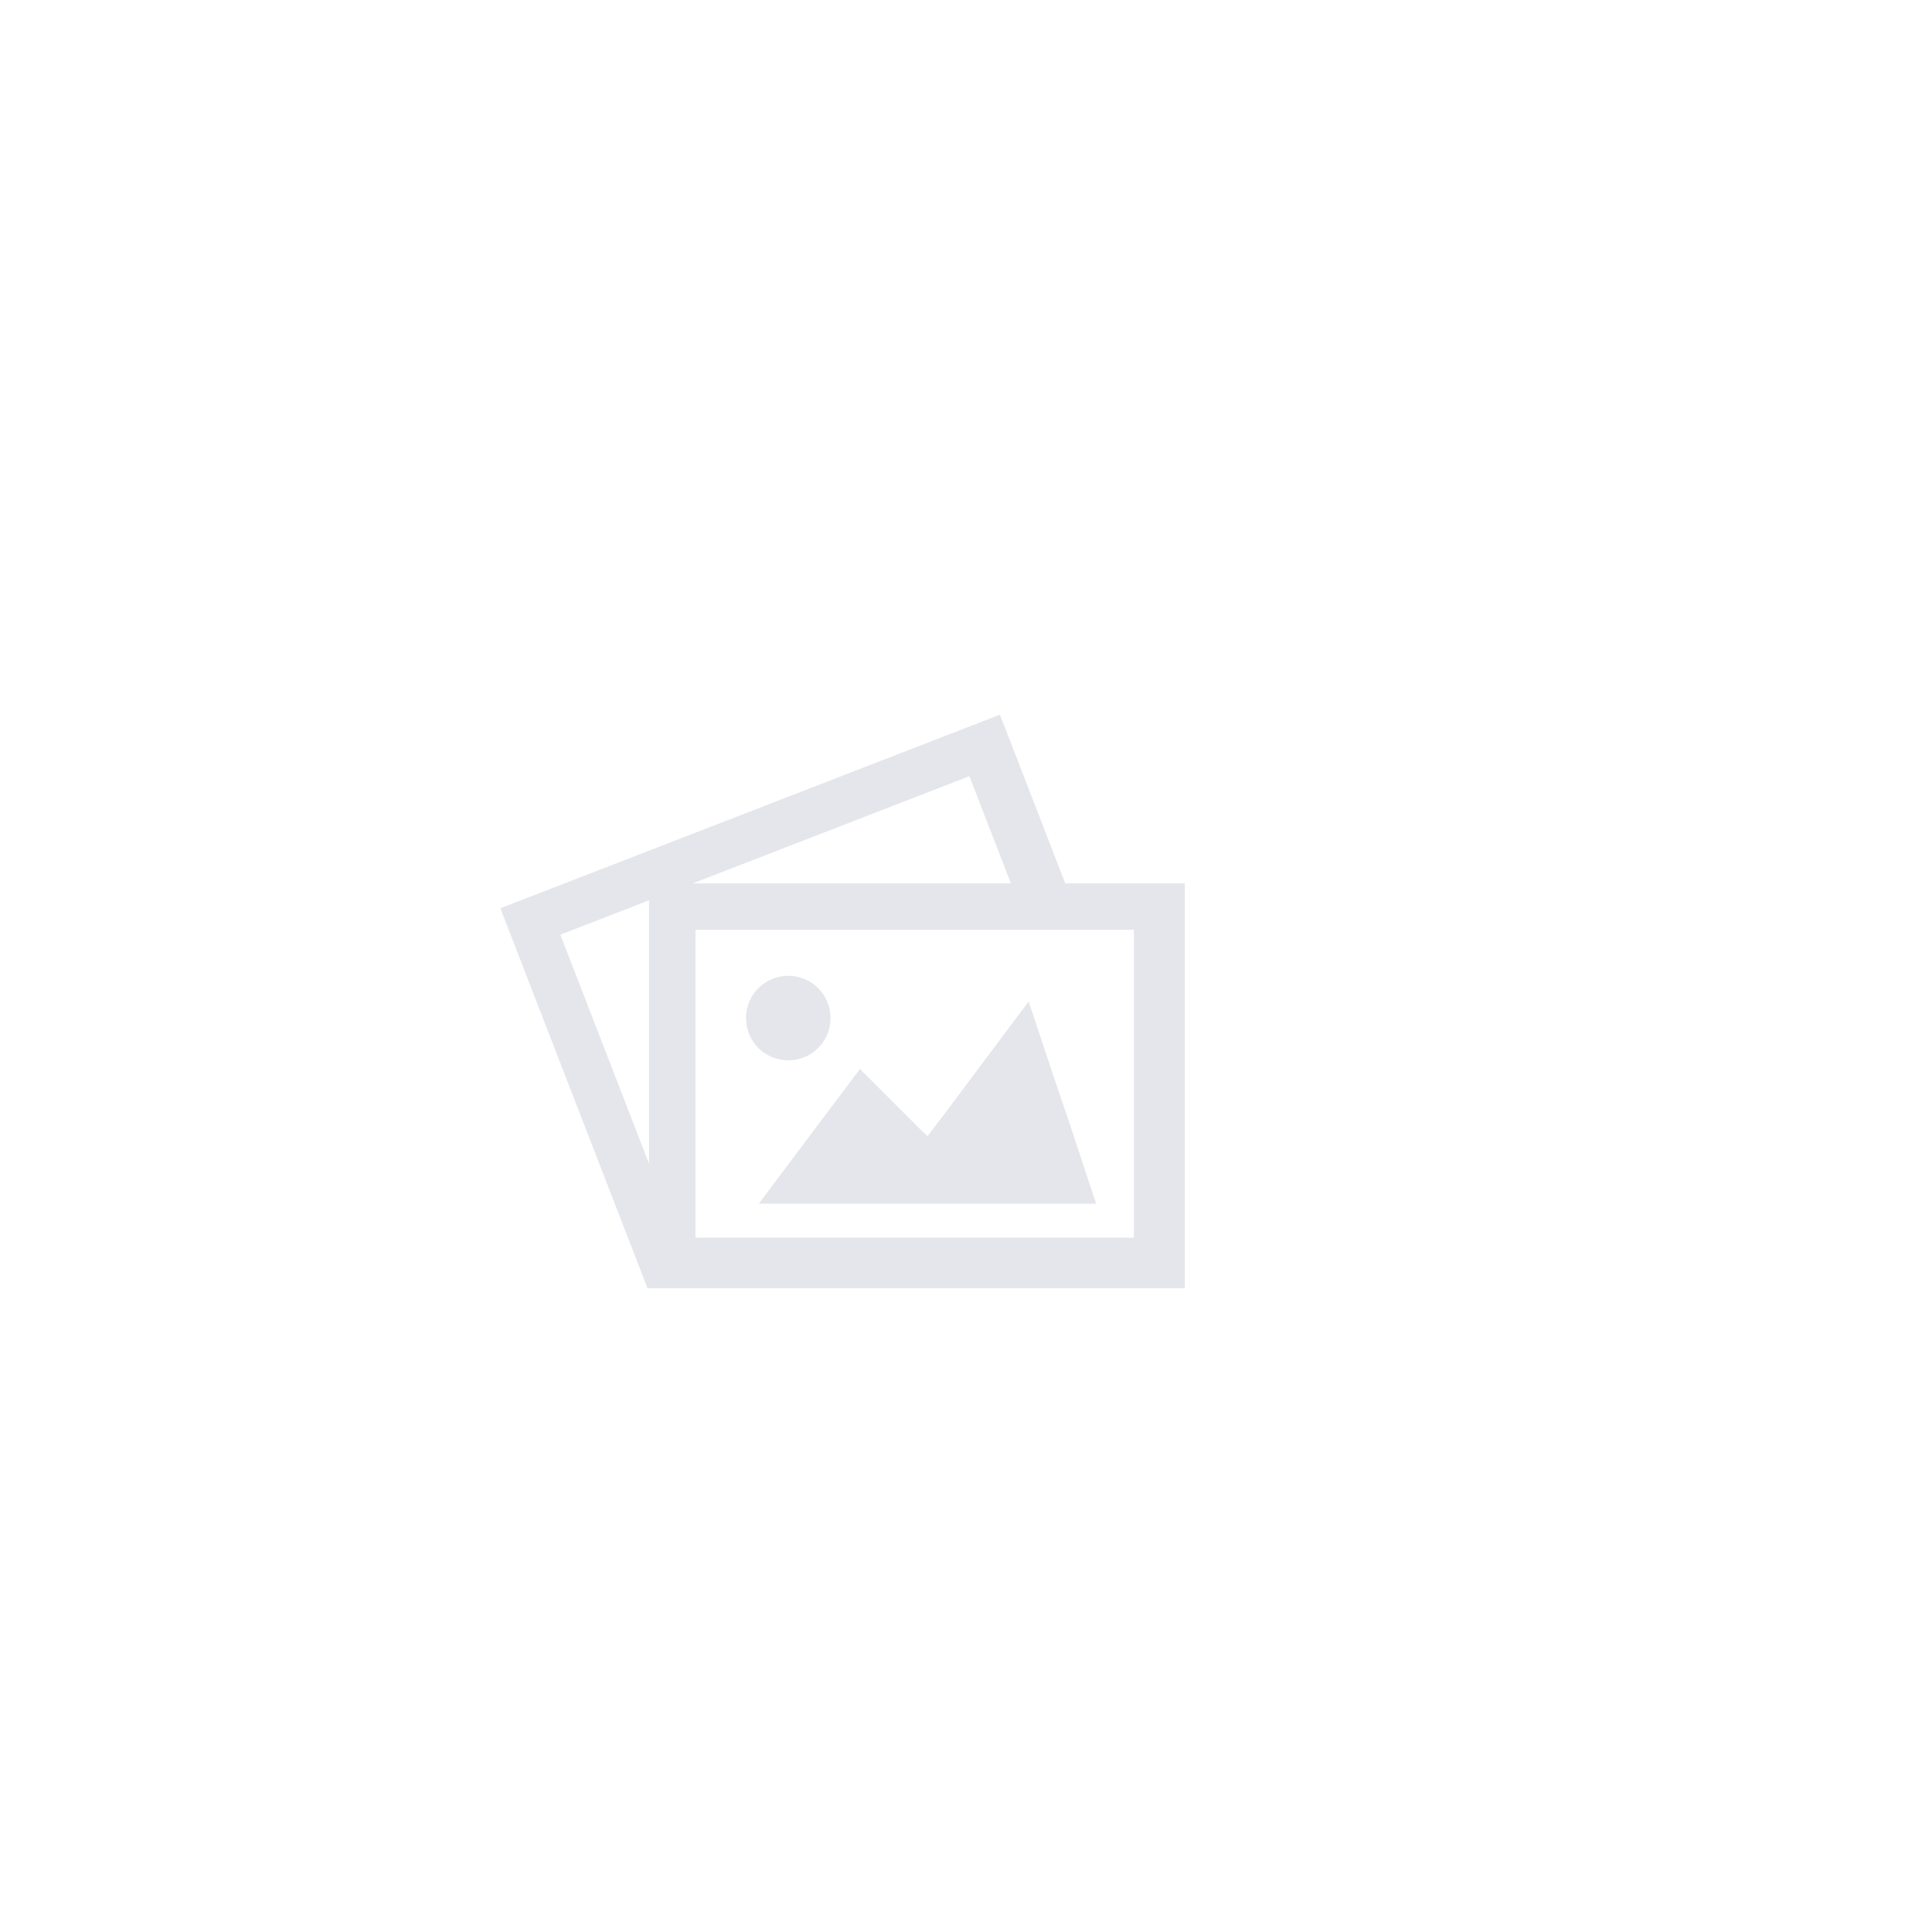 <?xml version="1.0" encoding="utf-8"?>
<!-- Generator: Adobe Illustrator 19.0.0, SVG Export Plug-In . SVG Version: 6.00 Build 0)  -->
<svg version="1.1" id="Layer_1" xmlns="http://www.w3.org/2000/svg" xmlns:xlink="http://www.w3.org/1999/xlink" x="0px" y="0px"
	 viewBox="248 -248 512 512" style="enable-background:new 248 -248 512 512;" xml:space="preserve">
<style type="text/css">
	.st0{fill:#E4E6EB;}
</style>
<g>
	<polygon class="st0" points="449.1,71 475.3,71 538.5,71 531.3,49.3 527,36.6 520.6,17.4 497.7,48 493.8,53.1 491.1,50.5 
		475.9,35.3 453.5,65.1 	"/>
	<path class="st0" d="M530.3-13.9l-17.3-44.7L380.6-7.3l39,100.7H562V-13.9H530.3z M420,60.4L396.5-0.3L420-9.4V60.4z M504.9-42.3
		l11,28.4h-84.3L504.9-42.3z M548.5,80H432.3V-1.6h116.2V80z"/>
	<path class="st0" d="M456.9,33c6.2,0,11.2-5,11.2-11.2c0-6.2-5-11.2-11.2-11.2s-11.2,5-11.2,11.2C445.7,28,450.7,33,456.9,33z"/>
</g>
</svg>
